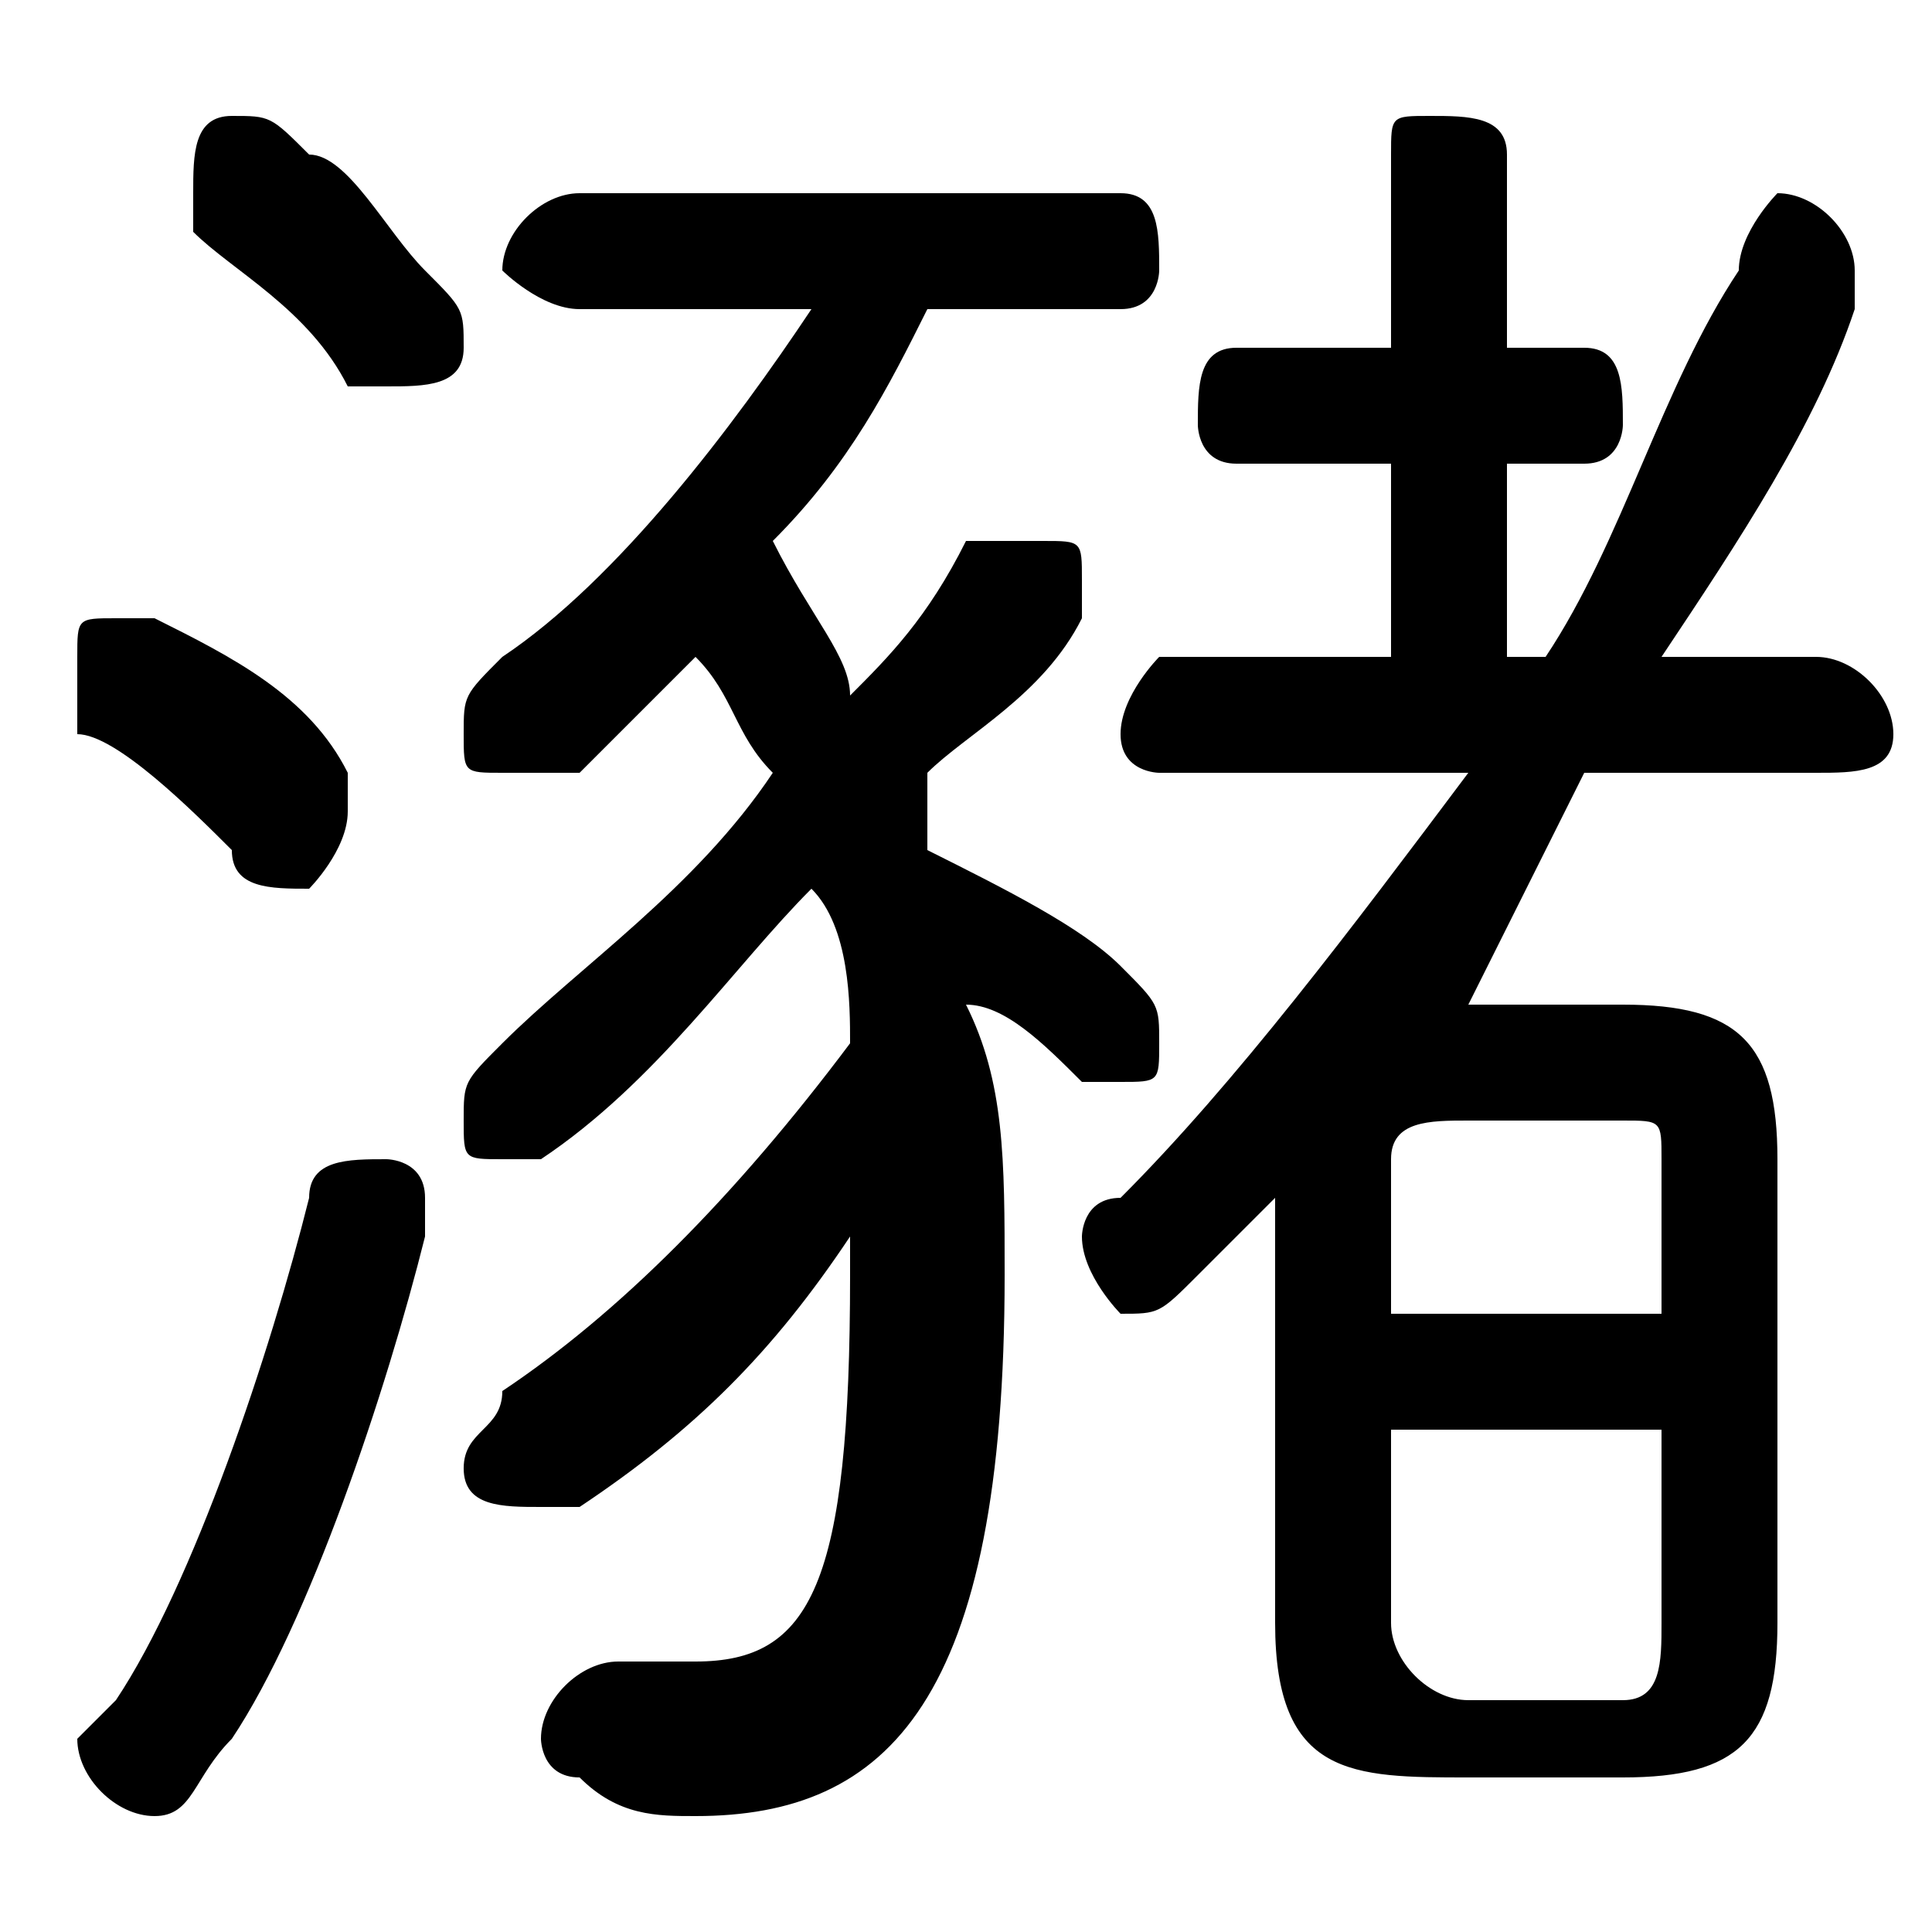 <svg xmlns="http://www.w3.org/2000/svg" viewBox="0 -44.0 50.0 50.0">
    <rect x="0" y="-44.0" width="50.0" height="50.0" fill="#808080" stroke="none"/>
    <g transform="scale(1, -1)">
        <!-- ボディの枠 -->
        <rect x="0" y="-6.0" width="50.0" height="50.0"
            stroke="white" fill="white"/>
        <!-- グリフ座標系の原点 -->
        <circle cx="0" cy="0" r="5" fill="white"/>
        <!-- グリフのアウトライン -->
        <g style="fill:black;stroke:#000000;stroke-width:0;stroke-linecap:round;stroke-linejoin:round;">
        <path d="M 29.0 36.0 C 30.0 36.0 30.0 37.0 30.0 37.0 C 30.0 38.0 30.0 39.0 29.0 39.0 L 15.0 39.0 C 14.0 39.0 13.0 38.0 13.0 37.0 C 13.0 37.0 14.0 36.0 15.0 36.0 L 21.0 36.0 C 19.0 33.0 16.0 29.0 13.0 27.0 C 12.0 26.0 12.0 26.0 12.0 25.0 C 12.0 24.0 12.0 24.0 13.0 24.0 C 14.0 24.0 14.0 24.0 15.0 24.0 C 16.0 25.0 17.0 26.0 18.0 27.0 C 19.0 26.0 19.0 25.0 20.0 24.0 C 18.0 21.0 15.0 19.0 13.0 17.0 C 12.0 16.0 12.0 16.0 12.0 15.0 C 12.0 14.0 12.0 14.0 13.0 14.0 C 14.0 14.0 14.0 14.0 14.0 14.0 C 17.0 16.0 19.0 19.0 21.0 21.0 C 22.0 20.0 22.0 18.0 22.0 17.0 C 19.0 13.0 16.0 10.0 13.0 8.0 C 13.0 7.0 12.0 7.0 12.0 6.0 C 12.0 5.0 13.0 5.0 14.0 5.0 C 14.0 5.0 15.0 5.0 15.0 5.0 C 18.0 7.0 20.0 9.0 22.0 12.0 C 22.0 12.0 22.0 11.0 22.0 11.0 C 22.0 3.0 21.0 1.0 18.0 1.0 C 18.0 1.0 17.0 1.0 16.0 1.0 C 15.0 1.0 14.0 0.0 14.0 -1.0 C 14.0 -1.0 14.0 -2.0 15.0 -2.0 C 16.0 -3.0 17.0 -3.0 18.0 -3.0 C 23.0 -3.0 26.0 0.0 26.0 11.0 C 26.0 14.0 26.0 16.0 25.0 18.0 C 26.0 18.0 27.0 17.0 28.0 16.0 C 28.0 16.0 28.0 16.0 29.0 16.0 C 30.0 16.0 30.0 16.0 30.0 17.0 C 30.0 18.0 30.0 18.0 29.0 19.0 C 28.0 20.0 26.0 21.0 24.0 22.0 C 24.0 22.0 24.0 23.0 24.0 24.0 C 25.0 25.0 27.0 26.0 28.0 28.0 C 28.0 28.0 28.0 29.0 28.0 29.0 C 28.0 30.0 28.0 30.0 27.0 30.0 C 26.0 30.0 26.0 30.0 25.0 30.0 C 24.0 28.0 23.0 27.0 22.0 26.0 C 22.0 27.0 21.0 28.0 20.0 30.0 C 22.0 32.0 23.0 34.0 24.0 36.0 Z M 38.0 24.0 C 35.0 20.0 32.0 16.0 29.0 13.0 C 28.0 13.0 28.0 12.0 28.0 12.0 C 28.0 11.0 29.0 10.0 29.0 10.0 C 30.0 10.0 30.0 10.0 31.0 11.0 C 32.0 12.0 32.0 12.0 33.0 13.0 L 33.0 2.0 C 33.0 -2.0 35.0 -2.0 38.0 -2.0 L 42.0 -2.0 C 45.0 -2.0 46.0 -1.0 46.0 2.0 L 46.0 14.0 C 46.0 17.0 45.0 18.0 42.0 18.0 L 38.0 18.0 L 38.0 18.0 C 39.0 20.0 40.0 22.0 41.0 24.0 L 47.0 24.0 C 48.0 24.0 49.0 24.0 49.0 25.0 C 49.0 26.0 48.0 27.0 47.0 27.0 L 43.0 27.0 C 45.0 30.0 47.0 33.0 48.0 36.0 C 48.0 37.0 48.0 37.0 48.0 37.0 C 48.0 38.0 47.0 39.0 46.0 39.0 C 46.0 39.0 45.0 38.0 45.0 37.0 C 43.0 34.0 42.0 30.0 40.0 27.0 L 39.0 27.0 L 39.0 32.0 L 41.0 32.0 C 42.0 32.0 42.0 33.0 42.0 33.0 C 42.0 34.0 42.0 35.0 41.0 35.0 L 39.0 35.0 L 39.0 40.0 C 39.0 41.0 38.0 41.0 37.0 41.0 C 36.0 41.0 36.0 41.0 36.0 40.0 L 36.0 35.0 L 32.0 35.0 C 31.0 35.0 31.0 34.0 31.0 33.0 C 31.0 33.0 31.0 32.0 32.0 32.0 L 36.0 32.0 L 36.0 27.0 L 30.0 27.0 C 30.0 27.0 29.0 26.0 29.0 25.0 C 29.0 24.0 30.0 24.0 30.0 24.0 Z M 38.0 0.0 C 37.0 0.0 36.0 1.0 36.0 2.0 L 36.0 7.0 L 43.0 7.0 L 43.0 2.0 C 43.0 1.0 43.0 0.0 42.0 0.0 Z M 43.0 10.0 L 36.0 10.0 L 36.0 14.0 C 36.0 15.0 37.0 15.0 38.0 15.0 L 42.0 15.0 C 43.0 15.0 43.0 15.0 43.0 14.0 Z M 8.0 40.0 C 7.0 41.0 7.0 41.0 6.0 41.0 C 5.0 41.0 5.0 40.0 5.0 39.0 C 5.0 39.0 5.0 38.0 5.0 38.0 C 6.0 37.0 8.0 36.0 9.0 34.0 C 9.0 34.0 10.0 34.0 10.0 34.0 C 11.0 34.0 12.0 34.0 12.0 35.0 C 12.0 36.0 12.0 36.0 11.0 37.0 C 10.0 38.0 9.0 40.0 8.0 40.0 Z M 8.0 13.0 C 7.0 9.0 5.0 3.0 3.0 0.0 C 3.0 -0.0 2.0 -1.0 2.0 -1.0 C 2.0 -2.0 3.0 -3.0 4.0 -3.0 C 5.0 -3.0 5.0 -2.0 6.0 -1.0 C 8.0 2.0 10.0 8.0 11.0 12.0 C 11.0 12.0 11.0 12.0 11.0 13.0 C 11.0 14.0 10.0 14.0 10.0 14.0 C 9.0 14.0 8.0 14.0 8.0 13.0 Z M 4.0 28.0 C 4.0 28.0 4.0 28.0 3.0 28.0 C 2.0 28.0 2.0 28.0 2.0 27.0 C 2.0 26.0 2.0 26.0 2.0 25.0 C 3.0 25.0 5.0 23.0 6.0 22.0 C 6.0 21.0 7.0 21.0 8.0 21.0 C 8.0 21.0 9.0 22.0 9.0 23.0 C 9.0 23.0 9.0 24.0 9.0 24.0 C 8.0 26.0 6.0 27.0 4.0 28.0 Z"/>
    </g>
    </g>
</svg>
